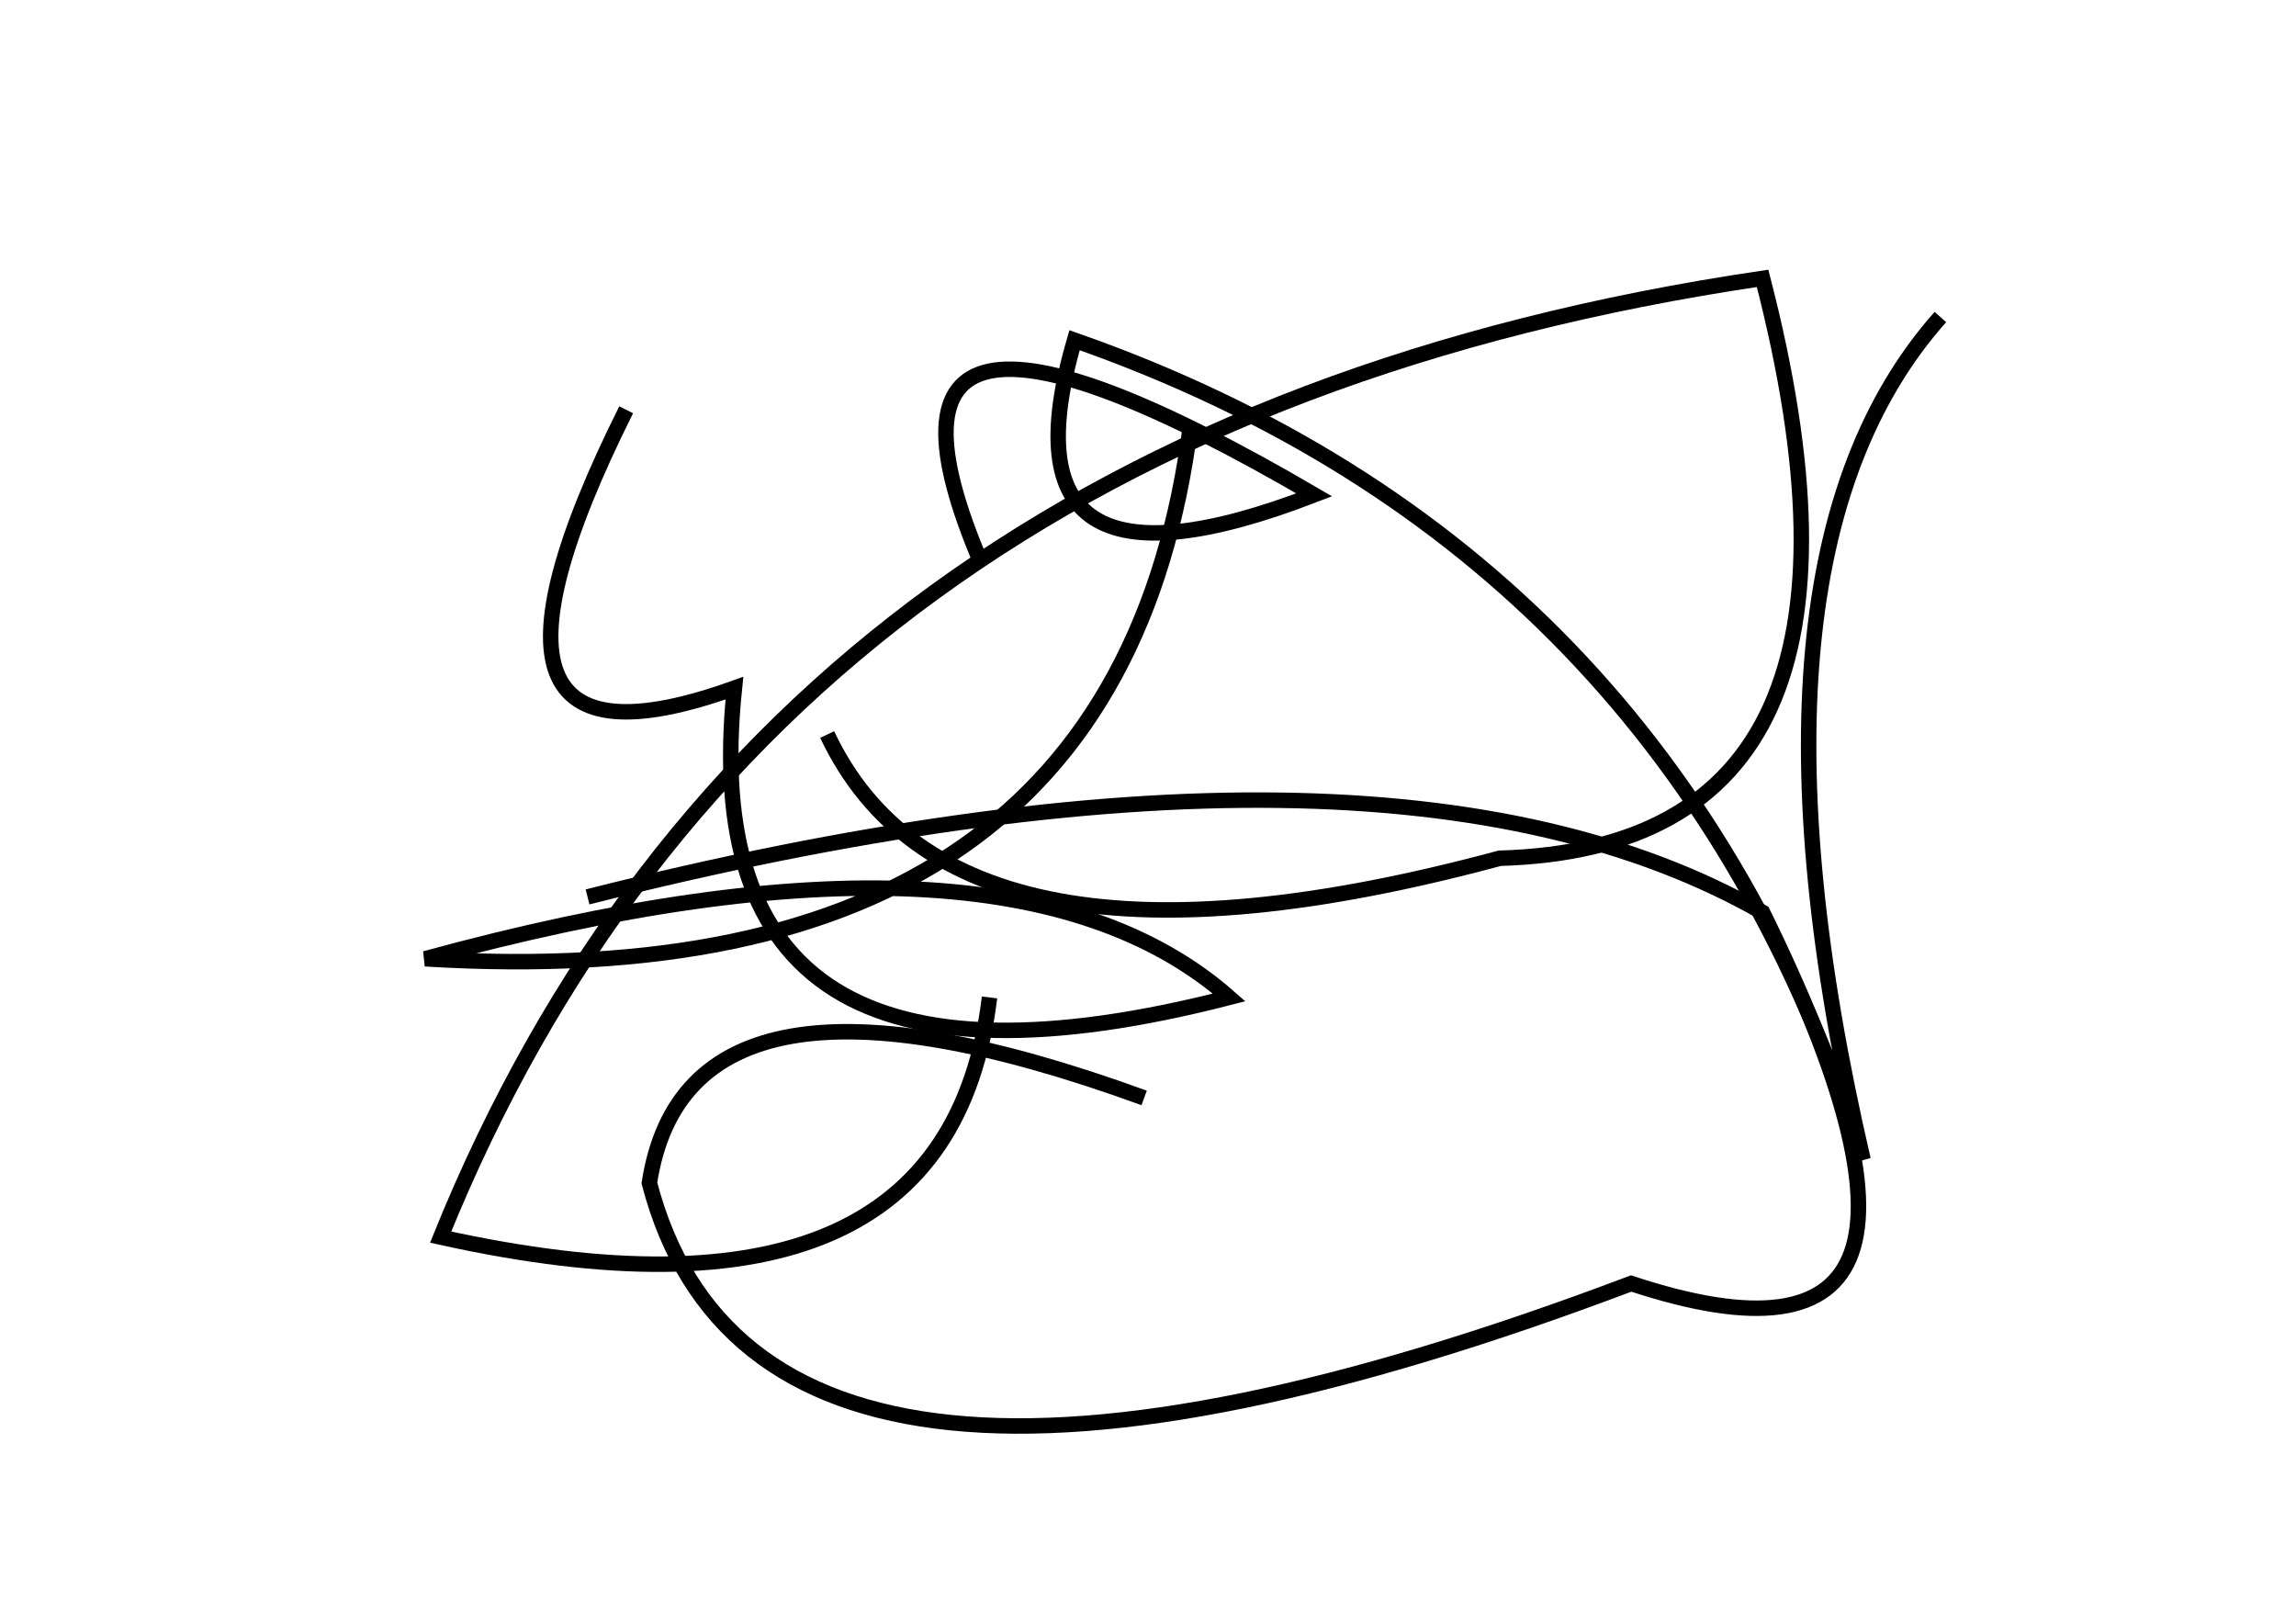<?xml version="1.0" encoding="utf-8" ?>
<svg baseProfile="full" height="210mm" version="1.1" viewBox="0 0 297 210" width="297mm" xmlns="http://www.w3.org/2000/svg" xmlns:ev="http://www.w3.org/2001/xml-events" xmlns:xlink="http://www.w3.org/1999/xlink"><defs /><g transform="translate(43,30)"><path d="M 105,112 Q 46.0,90.5 41,123 Q 55.5,178.5 168,136 Q 216.5,152.0 185,88 Q 136.0,60.0 33,86" fill="none" stroke="black" stroke-width="2" /><path d="M 64,65 Q 80.5,100.0 151,81 Q 204.0,79.5 185,6 Q 56.5,25.0 14,130 Q 79.5,144.5 85,99" fill="none" stroke="black" stroke-width="2" /><path d="M 38,23 Q 13.0,73.0 52,59 Q 46.0,117.0 116,99 Q 87.0,73.5 12,94 Q 101.5,99.5 111,25" fill="none" stroke="black" stroke-width="2" /><path d="M 208,11 Q 180.0,42.5 198,120 Q 173.0,41.0 96,14 Q 85.5,50.0 127,34 Q 64.5,-2.5 84,43" fill="none" stroke="black" stroke-width="2" /></g></svg>